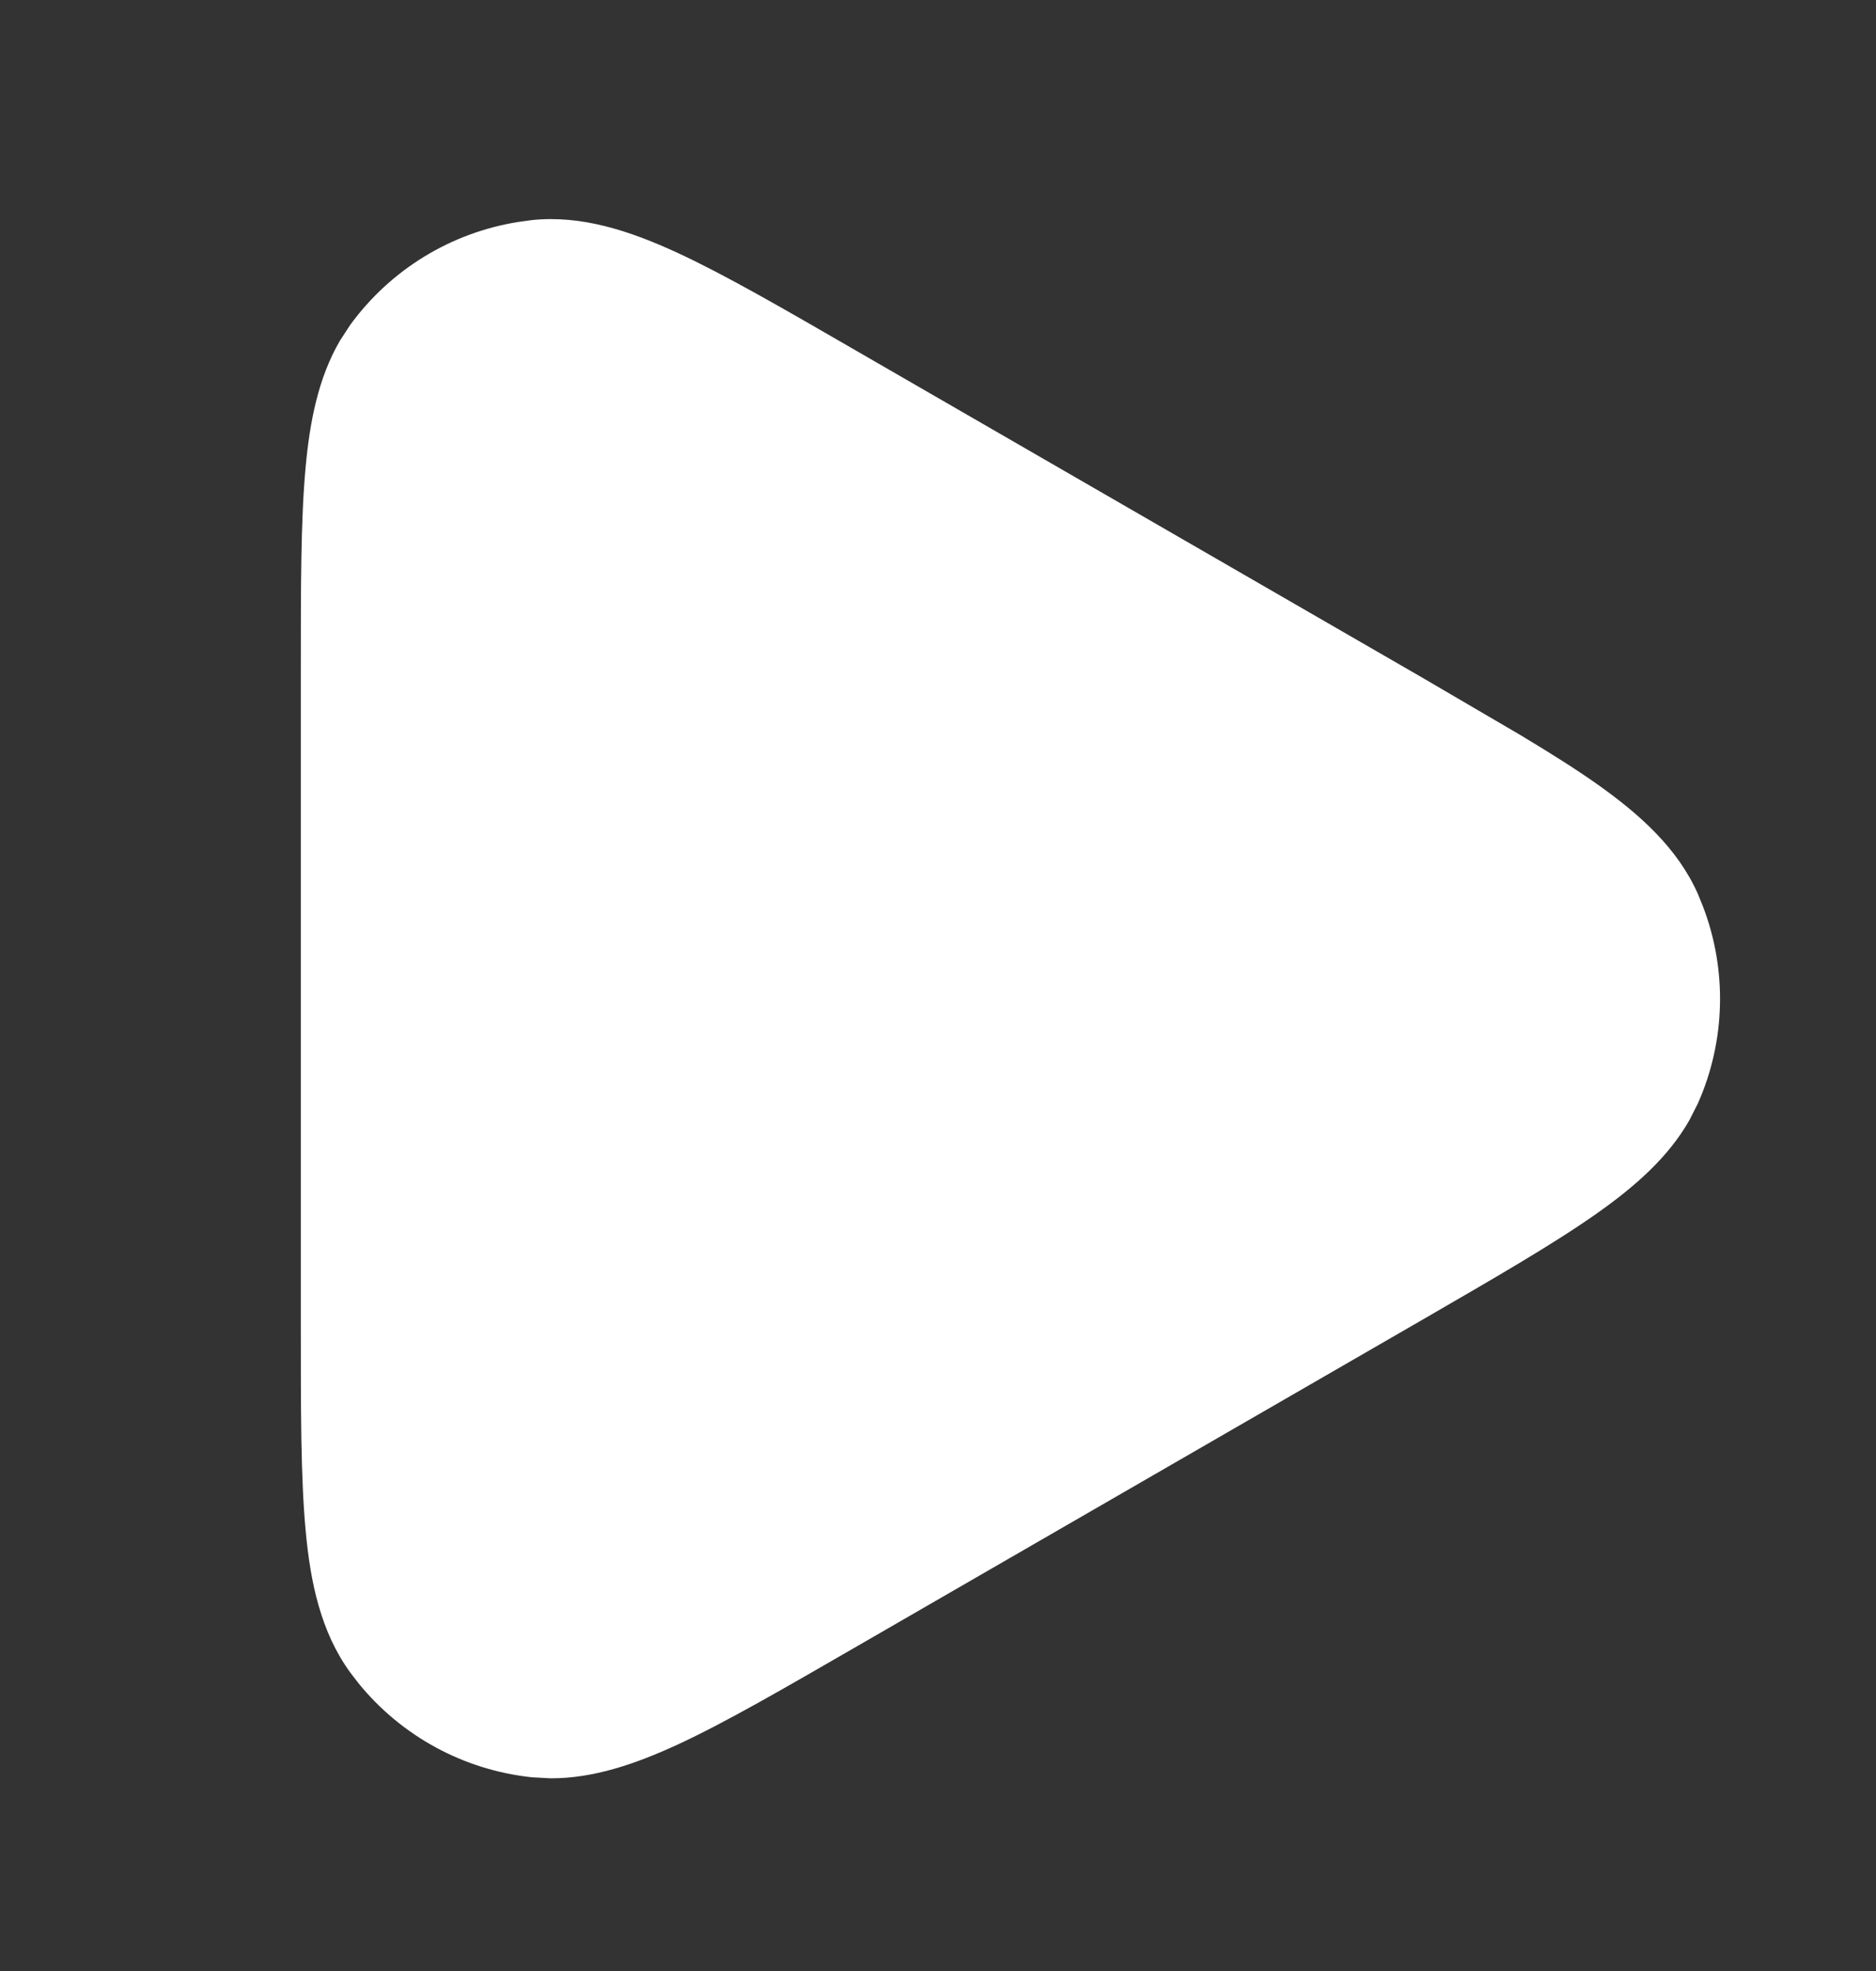 <svg width="20" height="21" viewBox="0 0 20 21" fill="none" xmlns="http://www.w3.org/2000/svg">
<rect x="0" y="0" width="20" height="21" fill="#333333" stroke="none"/>
<path d="M5.67 2.345C6.198 2.29 6.709 2.457 7.219 2.692C7.732 2.929 8.357 3.291 9.132 3.739L15.163 7.22L16.211 7.833C16.522 8.02 16.795 8.191 17.026 8.354C17.484 8.678 17.884 9.037 18.1 9.522L18.155 9.657C18.415 10.335 18.397 11.092 18.1 11.759L18.01 11.936C17.783 12.334 17.427 12.644 17.026 12.927C16.564 13.253 15.937 13.614 15.163 14.062L9.132 17.543C8.357 17.99 7.732 18.353 7.219 18.59C6.773 18.795 6.325 18.949 5.867 18.947L5.67 18.936C4.943 18.859 4.279 18.497 3.821 17.933L3.732 17.817C3.42 17.387 3.309 16.862 3.258 16.303C3.206 15.74 3.207 15.017 3.207 14.123V7.159C3.207 6.265 3.206 5.542 3.258 4.979C3.303 4.49 3.393 4.026 3.624 3.63L3.732 3.464C4.162 2.873 4.807 2.479 5.525 2.365L5.67 2.345Z" fill="white"/>
</svg>
